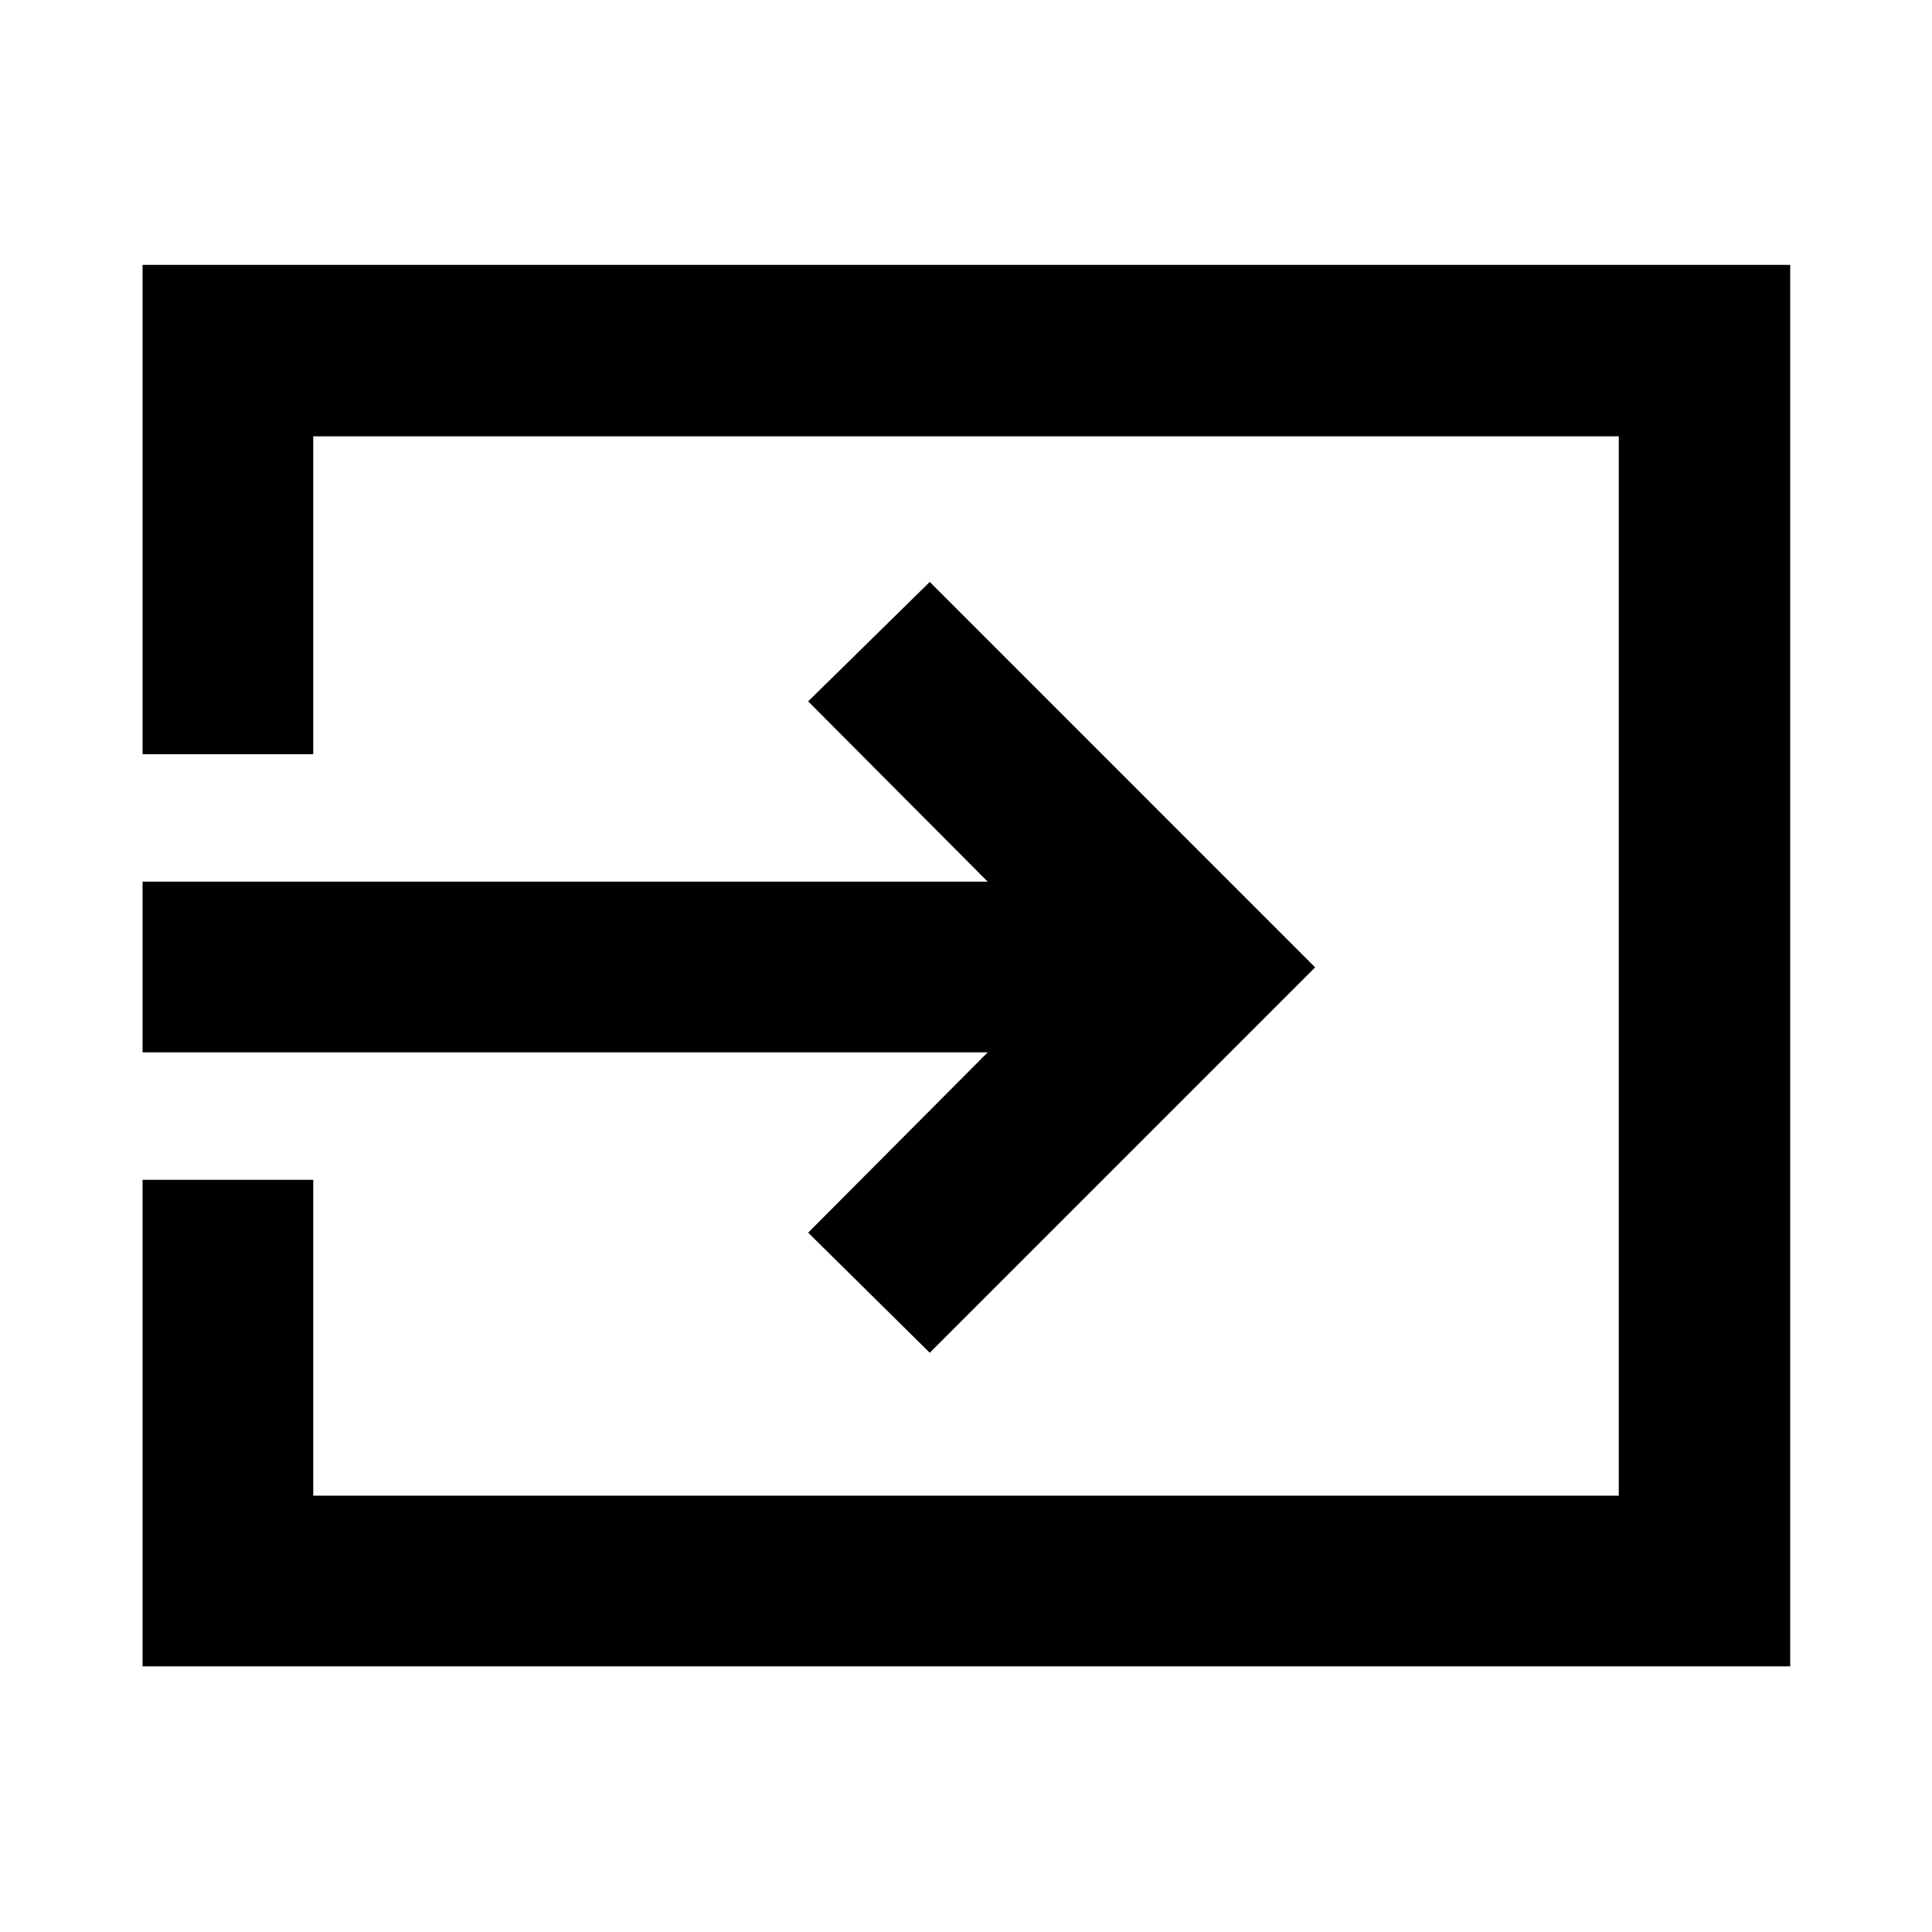 <svg xmlns="http://www.w3.org/2000/svg" height="40" viewBox="0 -960 960 960" width="40"><path d="M70.84-132v-241.76h84.81v156.95h648.7v-526.38h-648.7v157.95H70.84v-243.14h818.7V-132H70.84Zm391.15-155.83-60.41-59.67 89.2-89.59H70.84v-84.82h419.94l-89.2-89.59 60.41-59.34 191.5 191.51-191.5 191.5Z"/></svg>